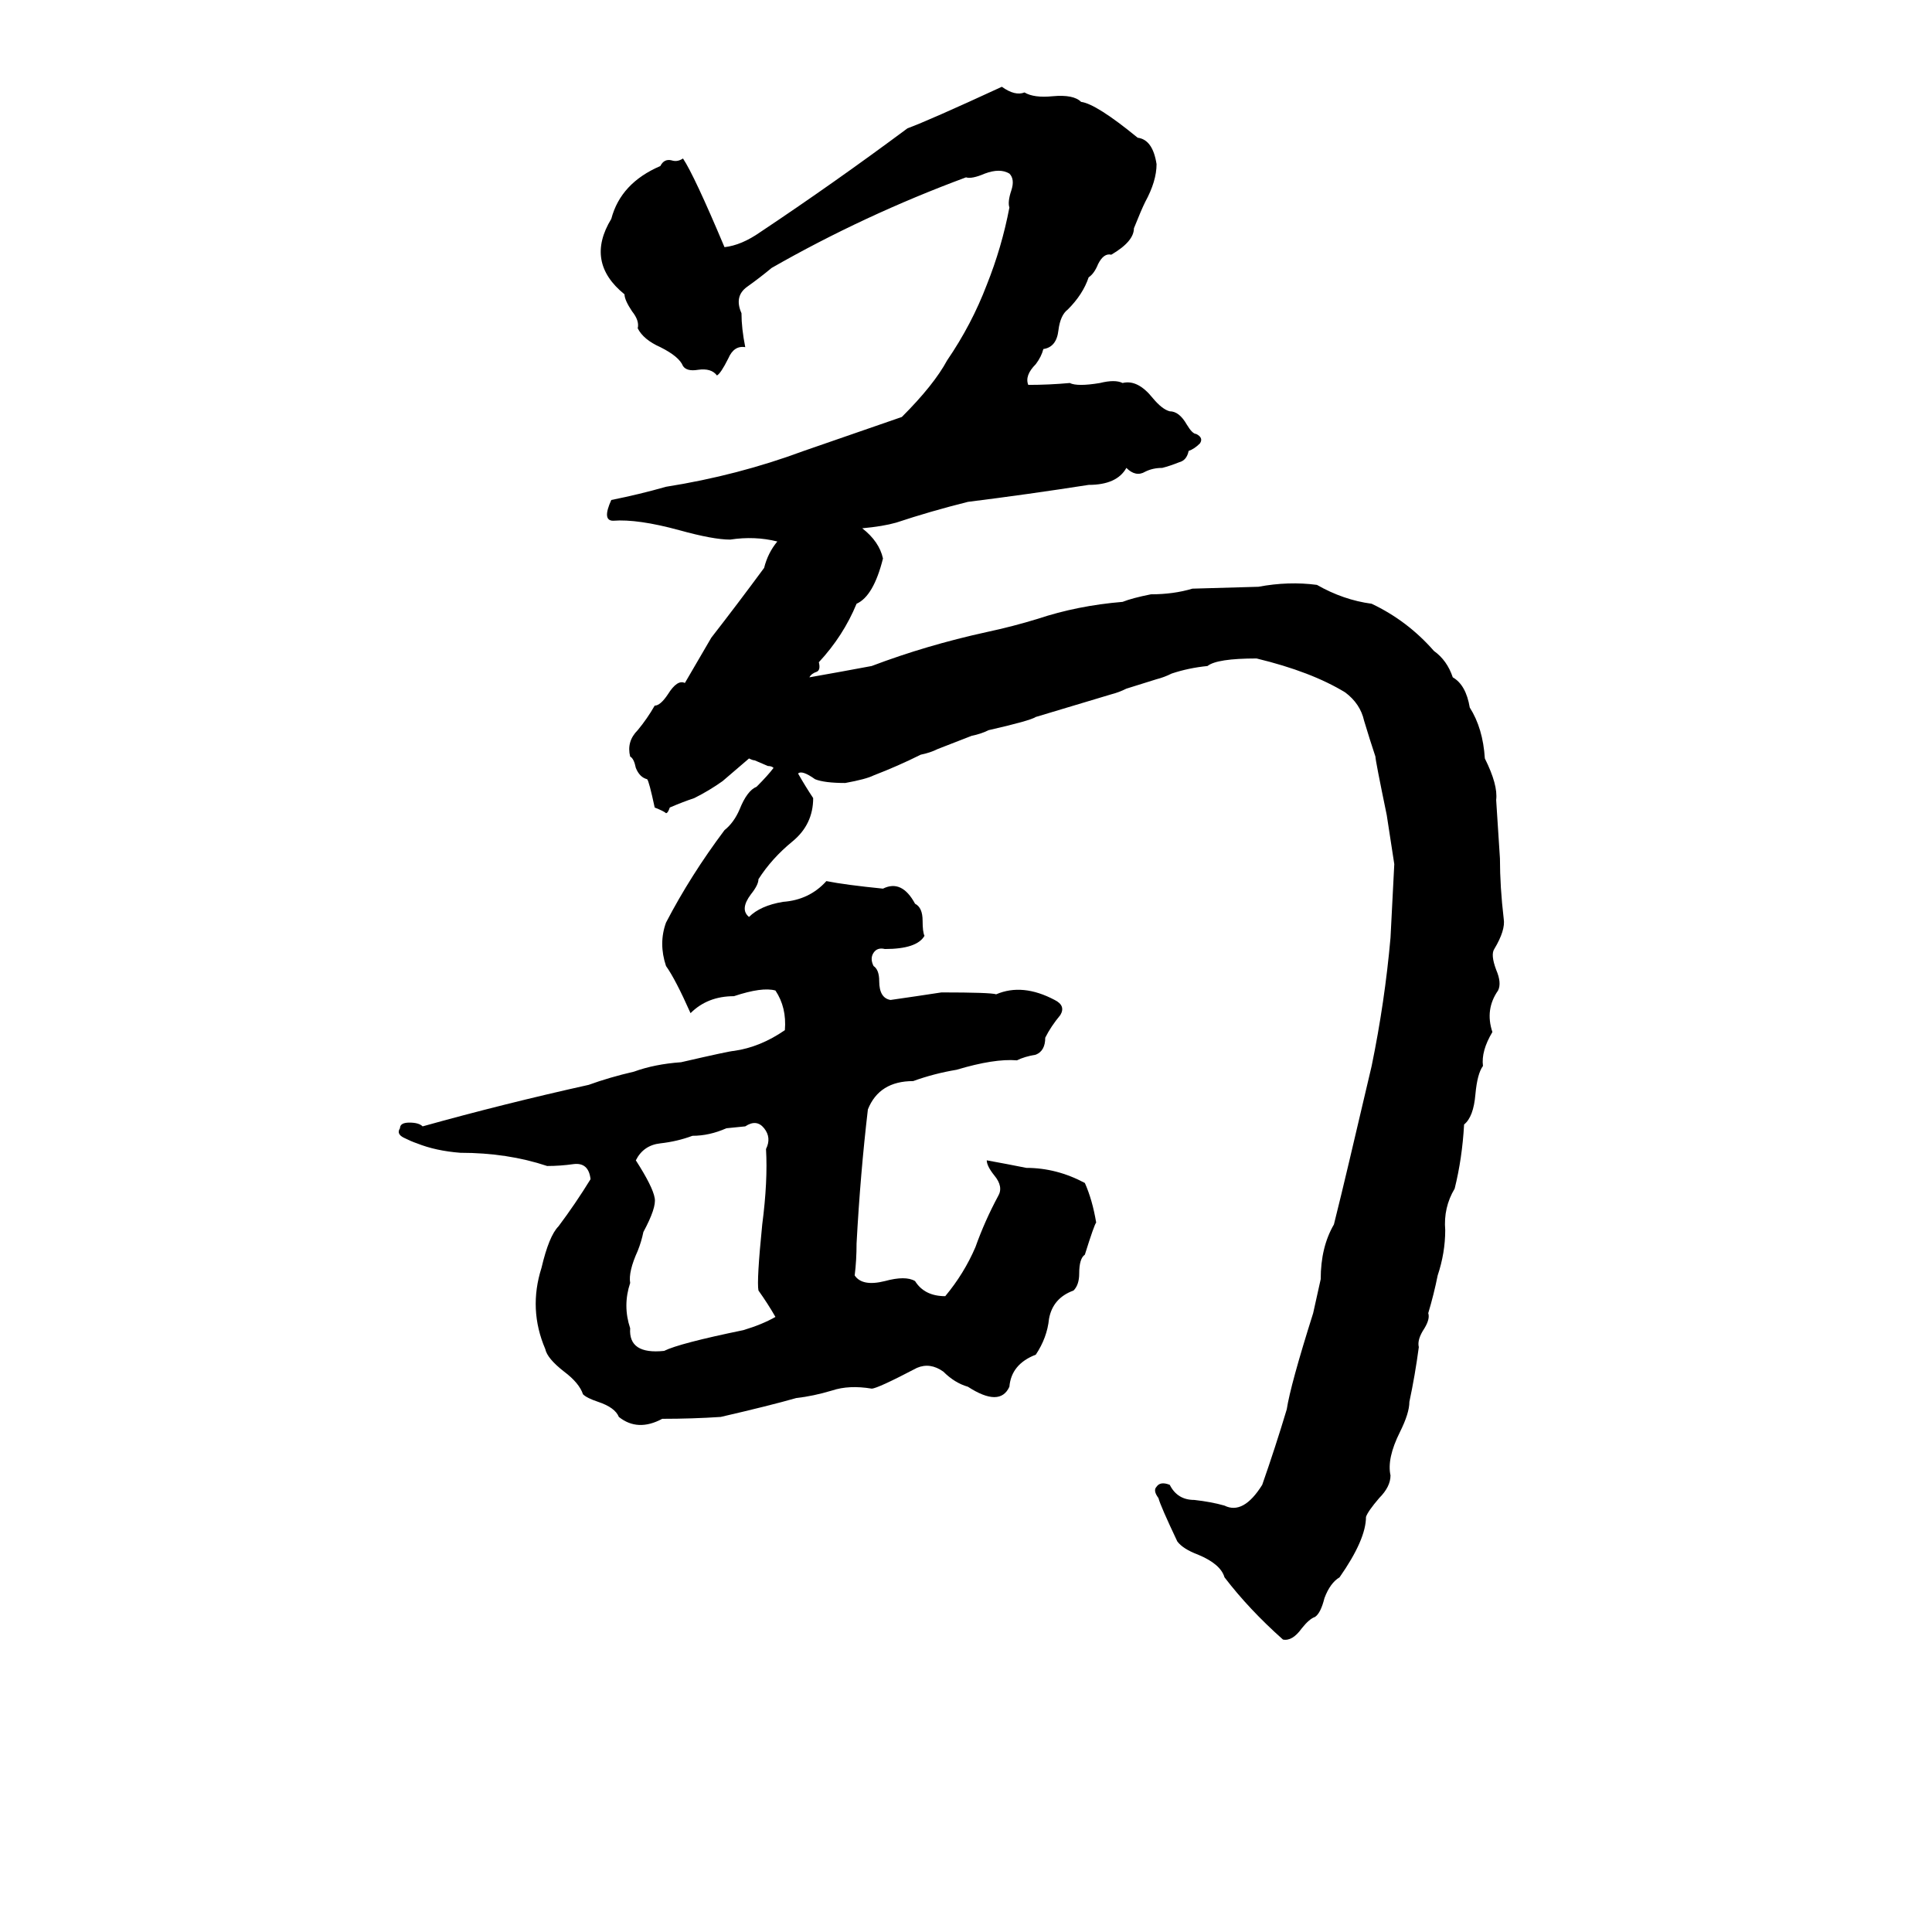 <svg xmlns="http://www.w3.org/2000/svg" viewBox="0 -800 1024 1024">
	<path fill="#000000" d="M531 -754Q538 -749 543 -751Q548 -748 558 -749Q569 -750 573 -746Q581 -745 603 -727Q611 -726 613 -713Q613 -704 607 -693Q605 -689 601 -679Q601 -672 589 -665Q585 -666 582 -660Q580 -655 577 -653Q574 -644 566 -636Q562 -633 561 -625Q560 -616 553 -615Q552 -611 549 -607Q543 -601 545 -596Q556 -596 567 -597Q571 -595 583 -597Q591 -599 595 -597Q603 -599 611 -589Q616 -583 620 -582Q625 -582 629 -575Q632 -570 634 -570Q638 -568 636 -565Q633 -562 630 -561Q629 -556 625 -555Q620 -553 616 -552Q611 -552 607 -550Q602 -547 597 -552Q592 -543 577 -543Q545 -538 513 -534Q493 -529 475 -523Q468 -521 457 -520Q466 -513 468 -504Q463 -484 454 -480Q447 -463 434 -449Q435 -445 433 -444Q430 -443 429 -441Q446 -444 462 -447Q491 -458 523 -465Q537 -468 550 -472Q571 -479 595 -481Q600 -483 610 -485Q622 -485 632 -488L667 -489Q683 -492 698 -490Q712 -482 727 -480Q746 -471 760 -455Q767 -450 770 -441Q777 -437 779 -425Q786 -414 787 -398Q794 -384 793 -376Q794 -360 795 -345Q795 -330 797 -313Q798 -307 792 -297Q790 -294 793 -286Q796 -279 794 -275Q787 -265 791 -253Q785 -243 786 -235Q783 -231 782 -220Q781 -208 776 -204Q775 -186 771 -170Q765 -160 766 -148Q766 -136 762 -124Q760 -114 757 -104Q758 -101 755 -96Q751 -90 752 -86Q750 -71 747 -57Q747 -51 742 -41Q735 -27 737 -18Q737 -12 731 -6Q725 1 724 4Q724 16 710 36Q705 39 702 47Q700 55 697 57Q694 58 690 63Q685 70 680 69Q662 53 649 36Q647 29 635 24Q627 21 624 17Q615 -2 614 -6Q611 -10 613 -12Q615 -15 620 -13Q624 -5 633 -5Q642 -4 649 -2Q659 3 669 -13Q676 -33 682 -53Q684 -66 696 -104Q698 -113 700 -122Q700 -139 707 -151Q711 -167 715 -184L727 -235Q734 -269 737 -303Q738 -322 739 -342Q737 -355 735 -368Q729 -397 729 -399Q726 -408 723 -418Q721 -427 713 -433Q695 -444 666 -451Q645 -451 640 -447Q630 -446 621 -443Q617 -441 613 -440L597 -435Q593 -433 589 -432Q569 -426 549 -420Q546 -418 524 -413Q520 -411 515 -410L497 -403Q493 -401 488 -400Q476 -394 463 -389Q459 -387 448 -385Q437 -385 432 -387Q425 -392 423 -390Q427 -383 431 -377Q431 -363 420 -354Q409 -345 402 -334Q402 -331 398 -326Q392 -318 397 -314Q403 -320 415 -322Q429 -323 438 -333Q448 -331 468 -329Q478 -334 485 -321Q489 -319 489 -312Q489 -306 490 -304Q486 -297 469 -297Q465 -298 463 -295Q461 -292 463 -288Q466 -286 466 -280Q466 -271 472 -270Q486 -272 499 -274Q525 -274 528 -273Q542 -279 559 -270Q565 -267 562 -262Q557 -256 554 -250Q554 -243 549 -241Q543 -240 539 -238Q527 -239 507 -233Q495 -231 484 -227Q466 -227 460 -212Q456 -178 454 -141Q454 -132 453 -124Q457 -118 469 -121Q480 -124 485 -121Q490 -113 501 -113Q511 -125 517 -139Q522 -153 529 -166Q532 -171 527 -177Q523 -182 523 -185Q534 -183 544 -181Q560 -181 575 -173Q579 -164 581 -152Q580 -151 575 -135Q572 -133 572 -125Q572 -119 569 -116Q558 -112 556 -101Q555 -91 549 -82Q536 -77 535 -65Q530 -54 513 -65Q506 -67 500 -73Q493 -78 486 -75Q465 -64 462 -64Q450 -66 441 -63Q431 -60 422 -59Q408 -55 382 -49Q367 -48 351 -48Q338 -41 328 -49Q326 -54 317 -57Q311 -59 309 -61Q307 -67 299 -73Q290 -80 289 -85Q280 -106 287 -128Q291 -145 296 -150Q305 -162 313 -175Q312 -184 304 -183Q297 -182 290 -182Q269 -189 244 -189Q231 -190 221 -194Q218 -195 214 -197Q210 -199 212 -202Q212 -205 217 -205Q222 -205 224 -203Q267 -215 312 -225Q323 -229 336 -232Q347 -236 361 -237Q387 -243 389 -243Q403 -245 416 -254Q417 -266 411 -275Q404 -277 389 -272Q375 -272 366 -263Q358 -281 353 -288Q349 -300 353 -311Q366 -336 384 -360Q389 -364 392 -371Q396 -381 401 -383Q407 -389 410 -393Q409 -394 407 -394L400 -397Q399 -397 397 -398Q390 -392 383 -386Q376 -381 368 -377Q362 -375 355 -372Q354 -369 353 -369Q352 -370 347 -372Q344 -386 343 -387Q339 -388 337 -393Q336 -398 334 -399Q332 -407 338 -413Q343 -419 347 -426Q350 -426 354 -432Q359 -440 363 -438Q370 -450 377 -462Q391 -480 405 -499Q407 -507 412 -513Q400 -516 387 -514Q378 -514 360 -519Q338 -525 325 -524Q319 -524 324 -535Q339 -538 353 -542Q391 -548 426 -561Q452 -570 478 -579Q495 -596 502 -609Q515 -628 523 -649Q531 -669 535 -690Q534 -693 536 -699Q538 -705 535 -708Q530 -711 522 -708Q515 -705 512 -706Q458 -686 409 -658Q403 -653 396 -648Q389 -643 393 -634Q393 -626 395 -616Q389 -617 386 -610Q382 -602 380 -601Q377 -605 370 -604Q364 -603 362 -606Q360 -611 350 -616Q341 -620 338 -626Q339 -630 335 -635Q331 -641 331 -644Q310 -661 324 -684Q329 -703 350 -712Q352 -716 356 -715Q359 -714 362 -716Q368 -707 384 -669Q393 -670 403 -677Q442 -703 481 -732Q492 -736 531 -754ZM395 -203L385 -202Q376 -198 367 -198Q359 -195 350 -194Q341 -193 337 -185Q346 -171 347 -165Q348 -160 341 -147Q340 -142 338 -137Q333 -126 334 -120Q330 -108 334 -96Q333 -82 352 -84Q360 -88 394 -95Q404 -98 411 -102Q407 -109 402 -116Q401 -121 404 -151Q407 -174 406 -191Q409 -197 405 -202Q401 -207 395 -203Z"/>
</svg>